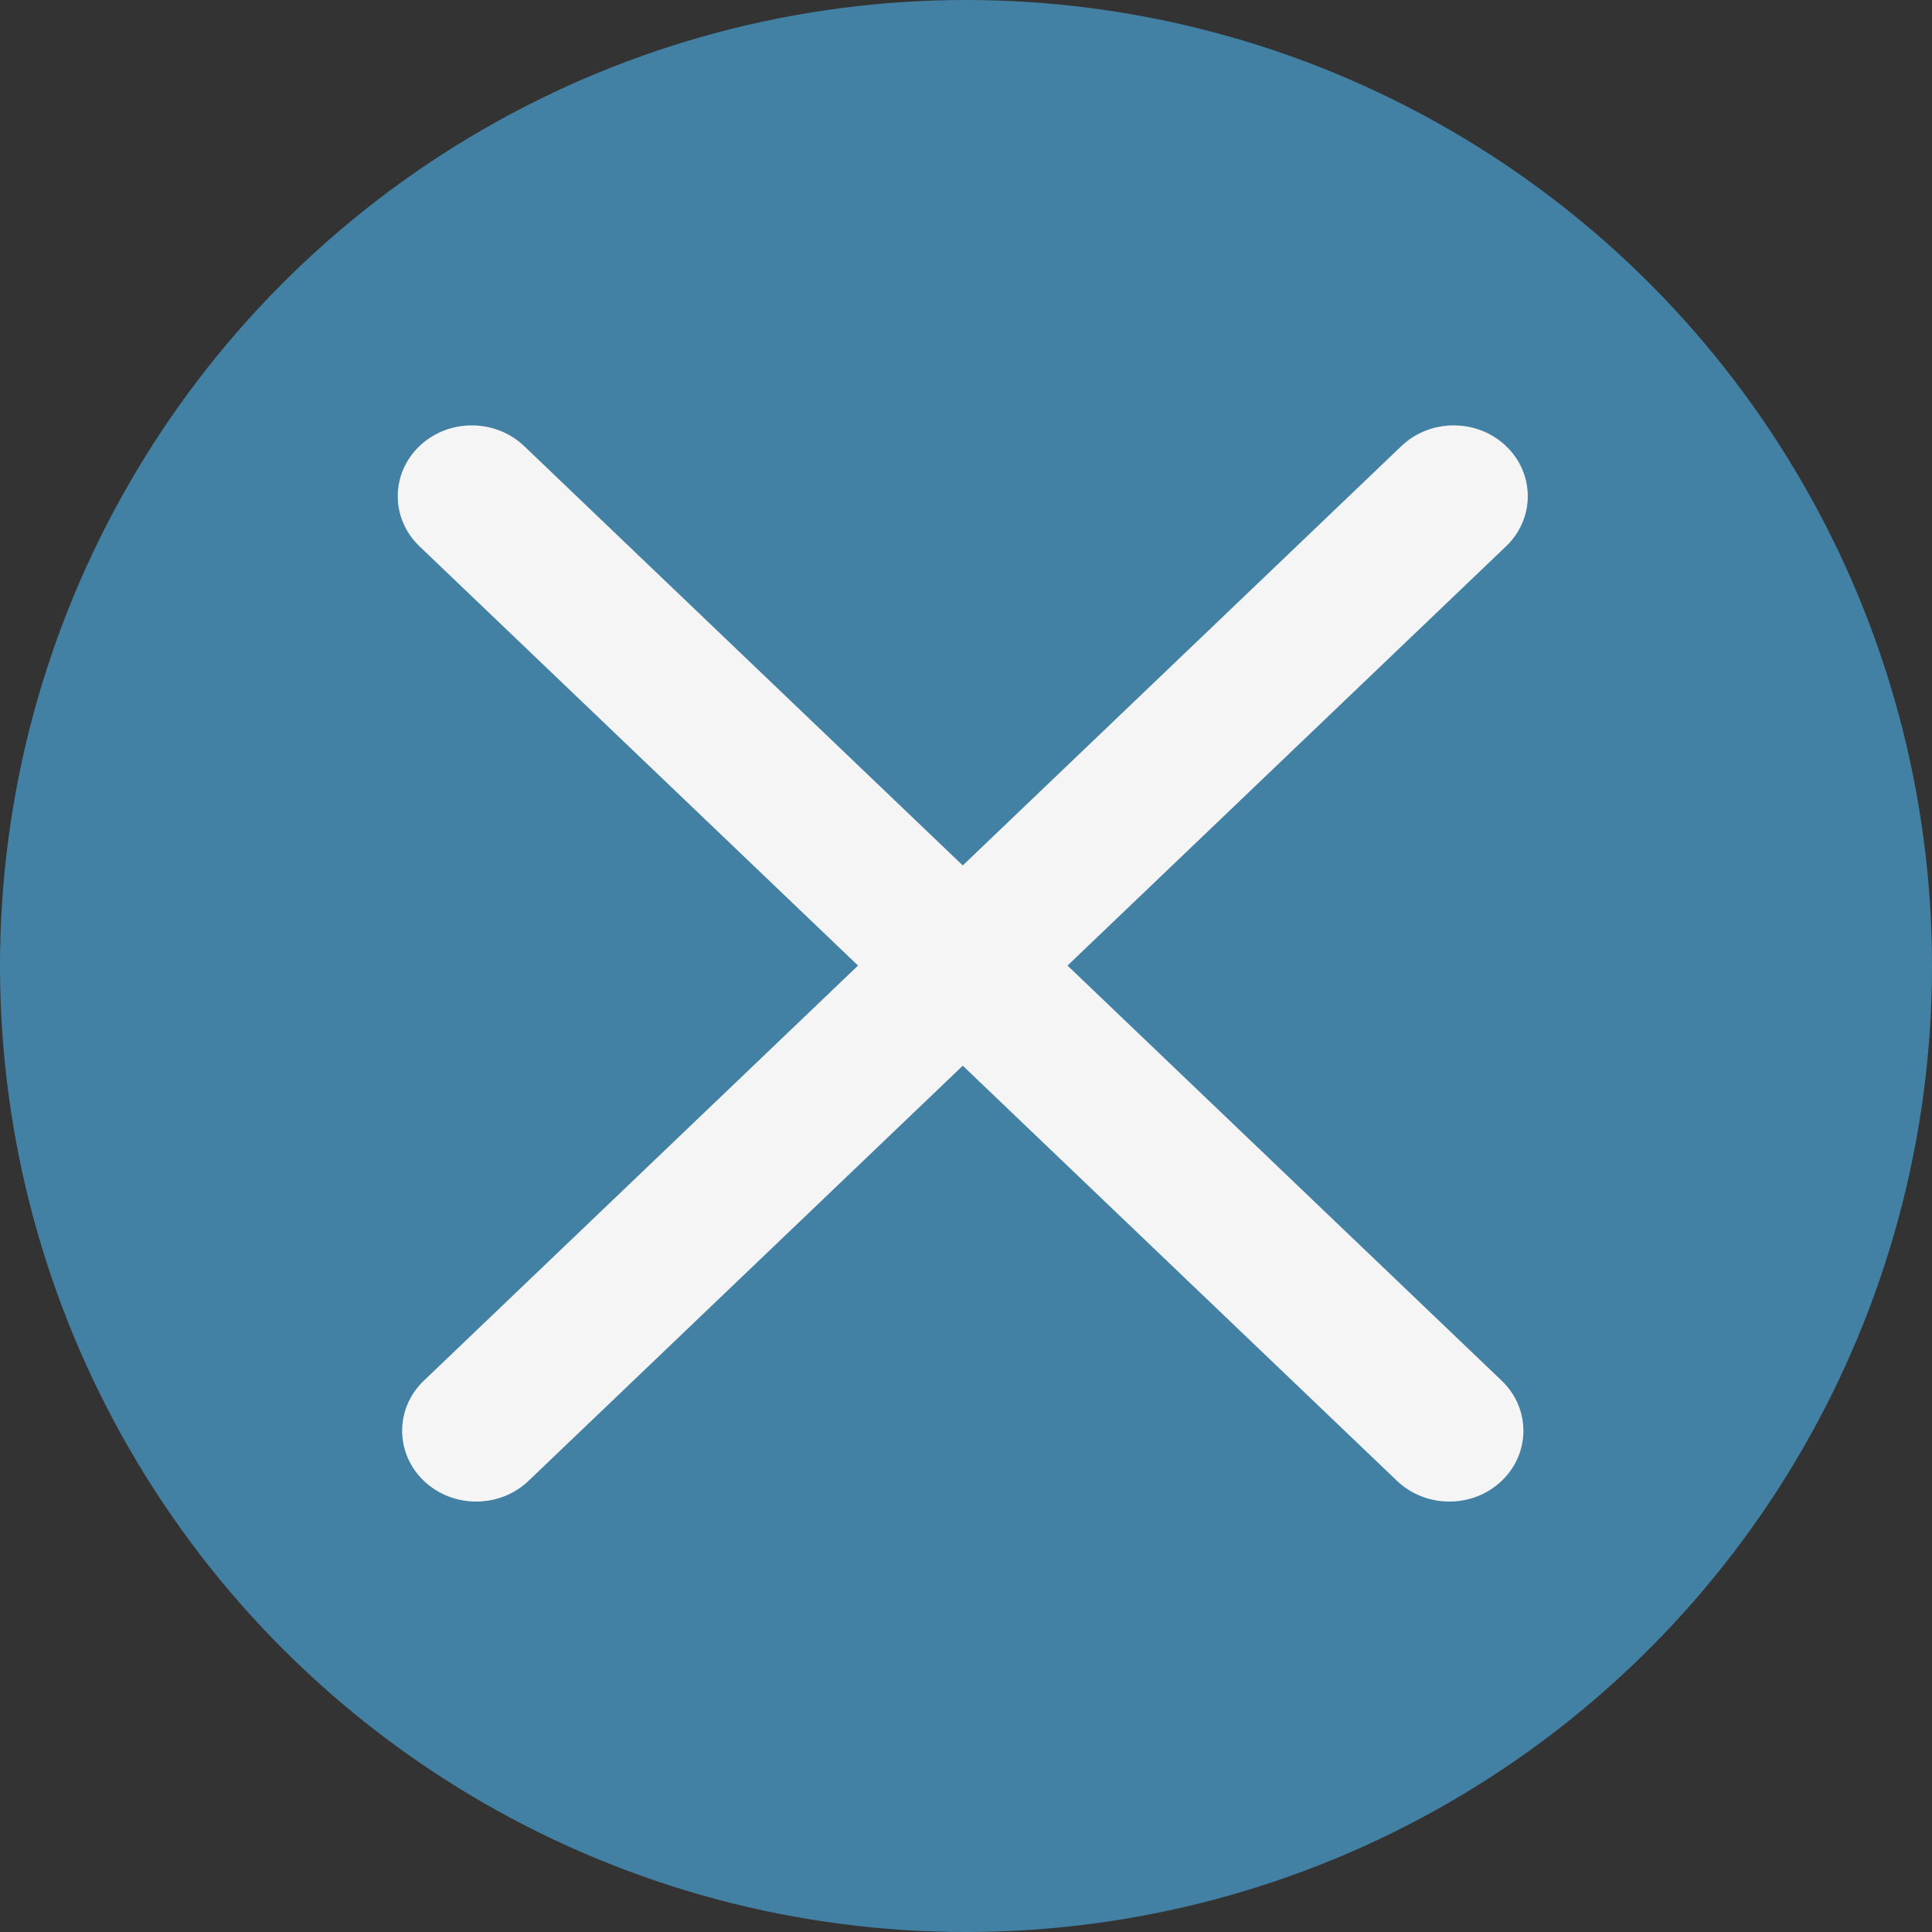 <svg width="134" height="134" viewBox="0 0 134 134" fill="none" xmlns="http://www.w3.org/2000/svg">
<rect x="0" y="0" width="134" height="134" fill="#333333" stroke="none"/>
<circle cx="67" cy="67" r="67" fill="#4281A4"/>
<path d="M29.092 37.888C27.086 35.97 27.086 32.86 29.092 30.942C31.098 29.025 34.35 29.025 36.356 30.942L104.156 95.763C106.162 97.68 106.162 100.79 104.156 102.708C102.15 104.625 98.898 104.625 96.892 102.708L29.092 37.888Z" fill="#F5F5F5"/>
<path d="M97.195 30.942C99.201 29.025 102.454 29.025 104.46 30.942C106.466 32.86 106.466 35.97 104.46 37.888L36.66 102.708C34.654 104.625 31.402 104.625 29.396 102.708C27.39 100.79 27.39 97.68 29.396 95.763L97.195 30.942Z" fill="#F5F5F5"/>
</svg>
